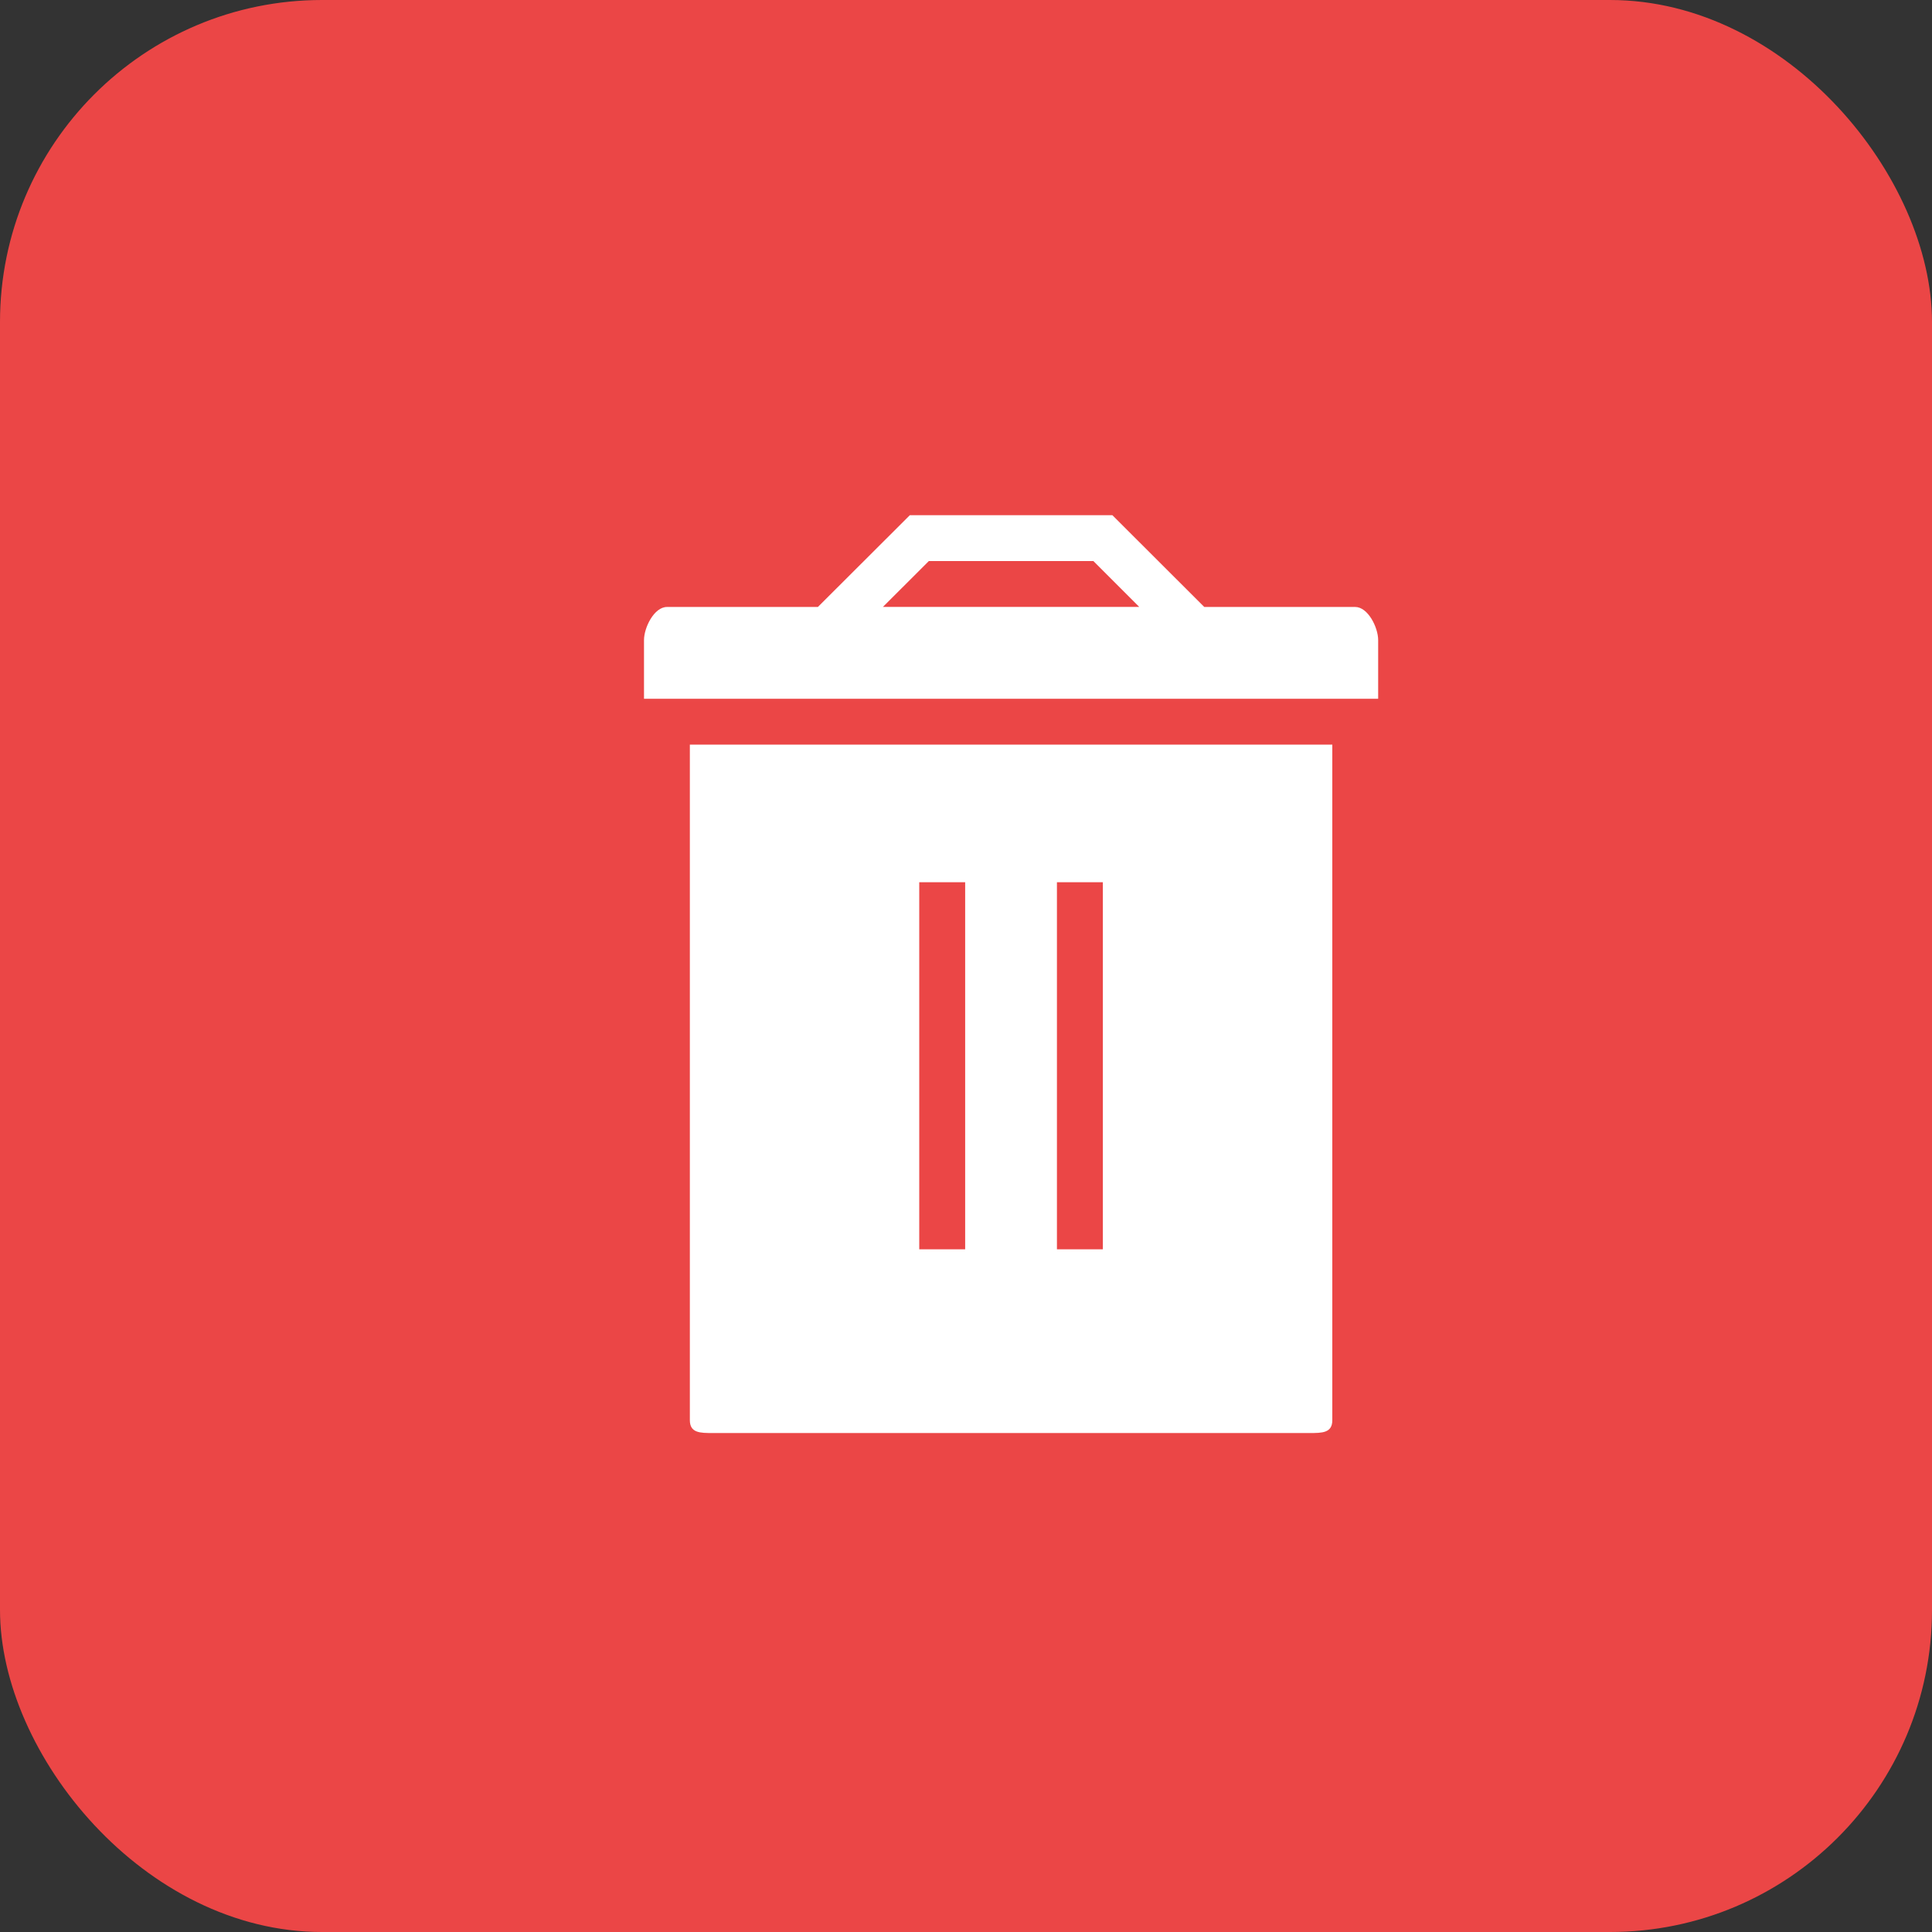 <svg id="구성_요소_3_1" data-name="구성 요소 3 – 1" xmlns="http://www.w3.org/2000/svg" xmlns:xlink="http://www.w3.org/1999/xlink" width="30" height="30" viewBox="0 0 30 30">
  <rect x="0" y="0" width="30" height="30" fill="#333333" stroke="none"/>
  <defs>
    <clipPath id="clip-path">
      <rect id="사각형_309" data-name="사각형 309" width="11.4" height="14.25" fill="#fff"/>
    </clipPath>
  </defs>
  <g id="그룹_253" data-name="그룹 253" transform="translate(-770 -365)">
    <rect id="사각형_303" data-name="사각형 303" width="30" height="30" rx="5" transform="translate(770 365)" fill="#ff4848" opacity="0.9"/>
  </g>
  <g id="그룹_246" data-name="그룹 246" transform="translate(10 8)" clip-path="url(#clip-path)">
    <path id="패스_239" data-name="패스 239" d="M11.044,1.425H8.7L7.273,0H4.128L2.7,1.425H.357c-.2,0-.357.32-.357.515v.91H11.4V1.94c0-.2-.16-.515-.356-.515M4.423.712H6.978l.712.712H3.71Z" fill="#fff"/>
    <path id="패스_240" data-name="패스 240" d="M1.375,17.365c0,.2.16.2.356.2h9.263c.2,0,.357,0,.357-.2V6.875H1.375Zm5.7-8.353h.713v5.7H7.075Zm-2.138,0H5.65v5.7H4.937Z" transform="translate(-0.663 -3.313)" fill="#fff"/>
  </g>
</svg>
